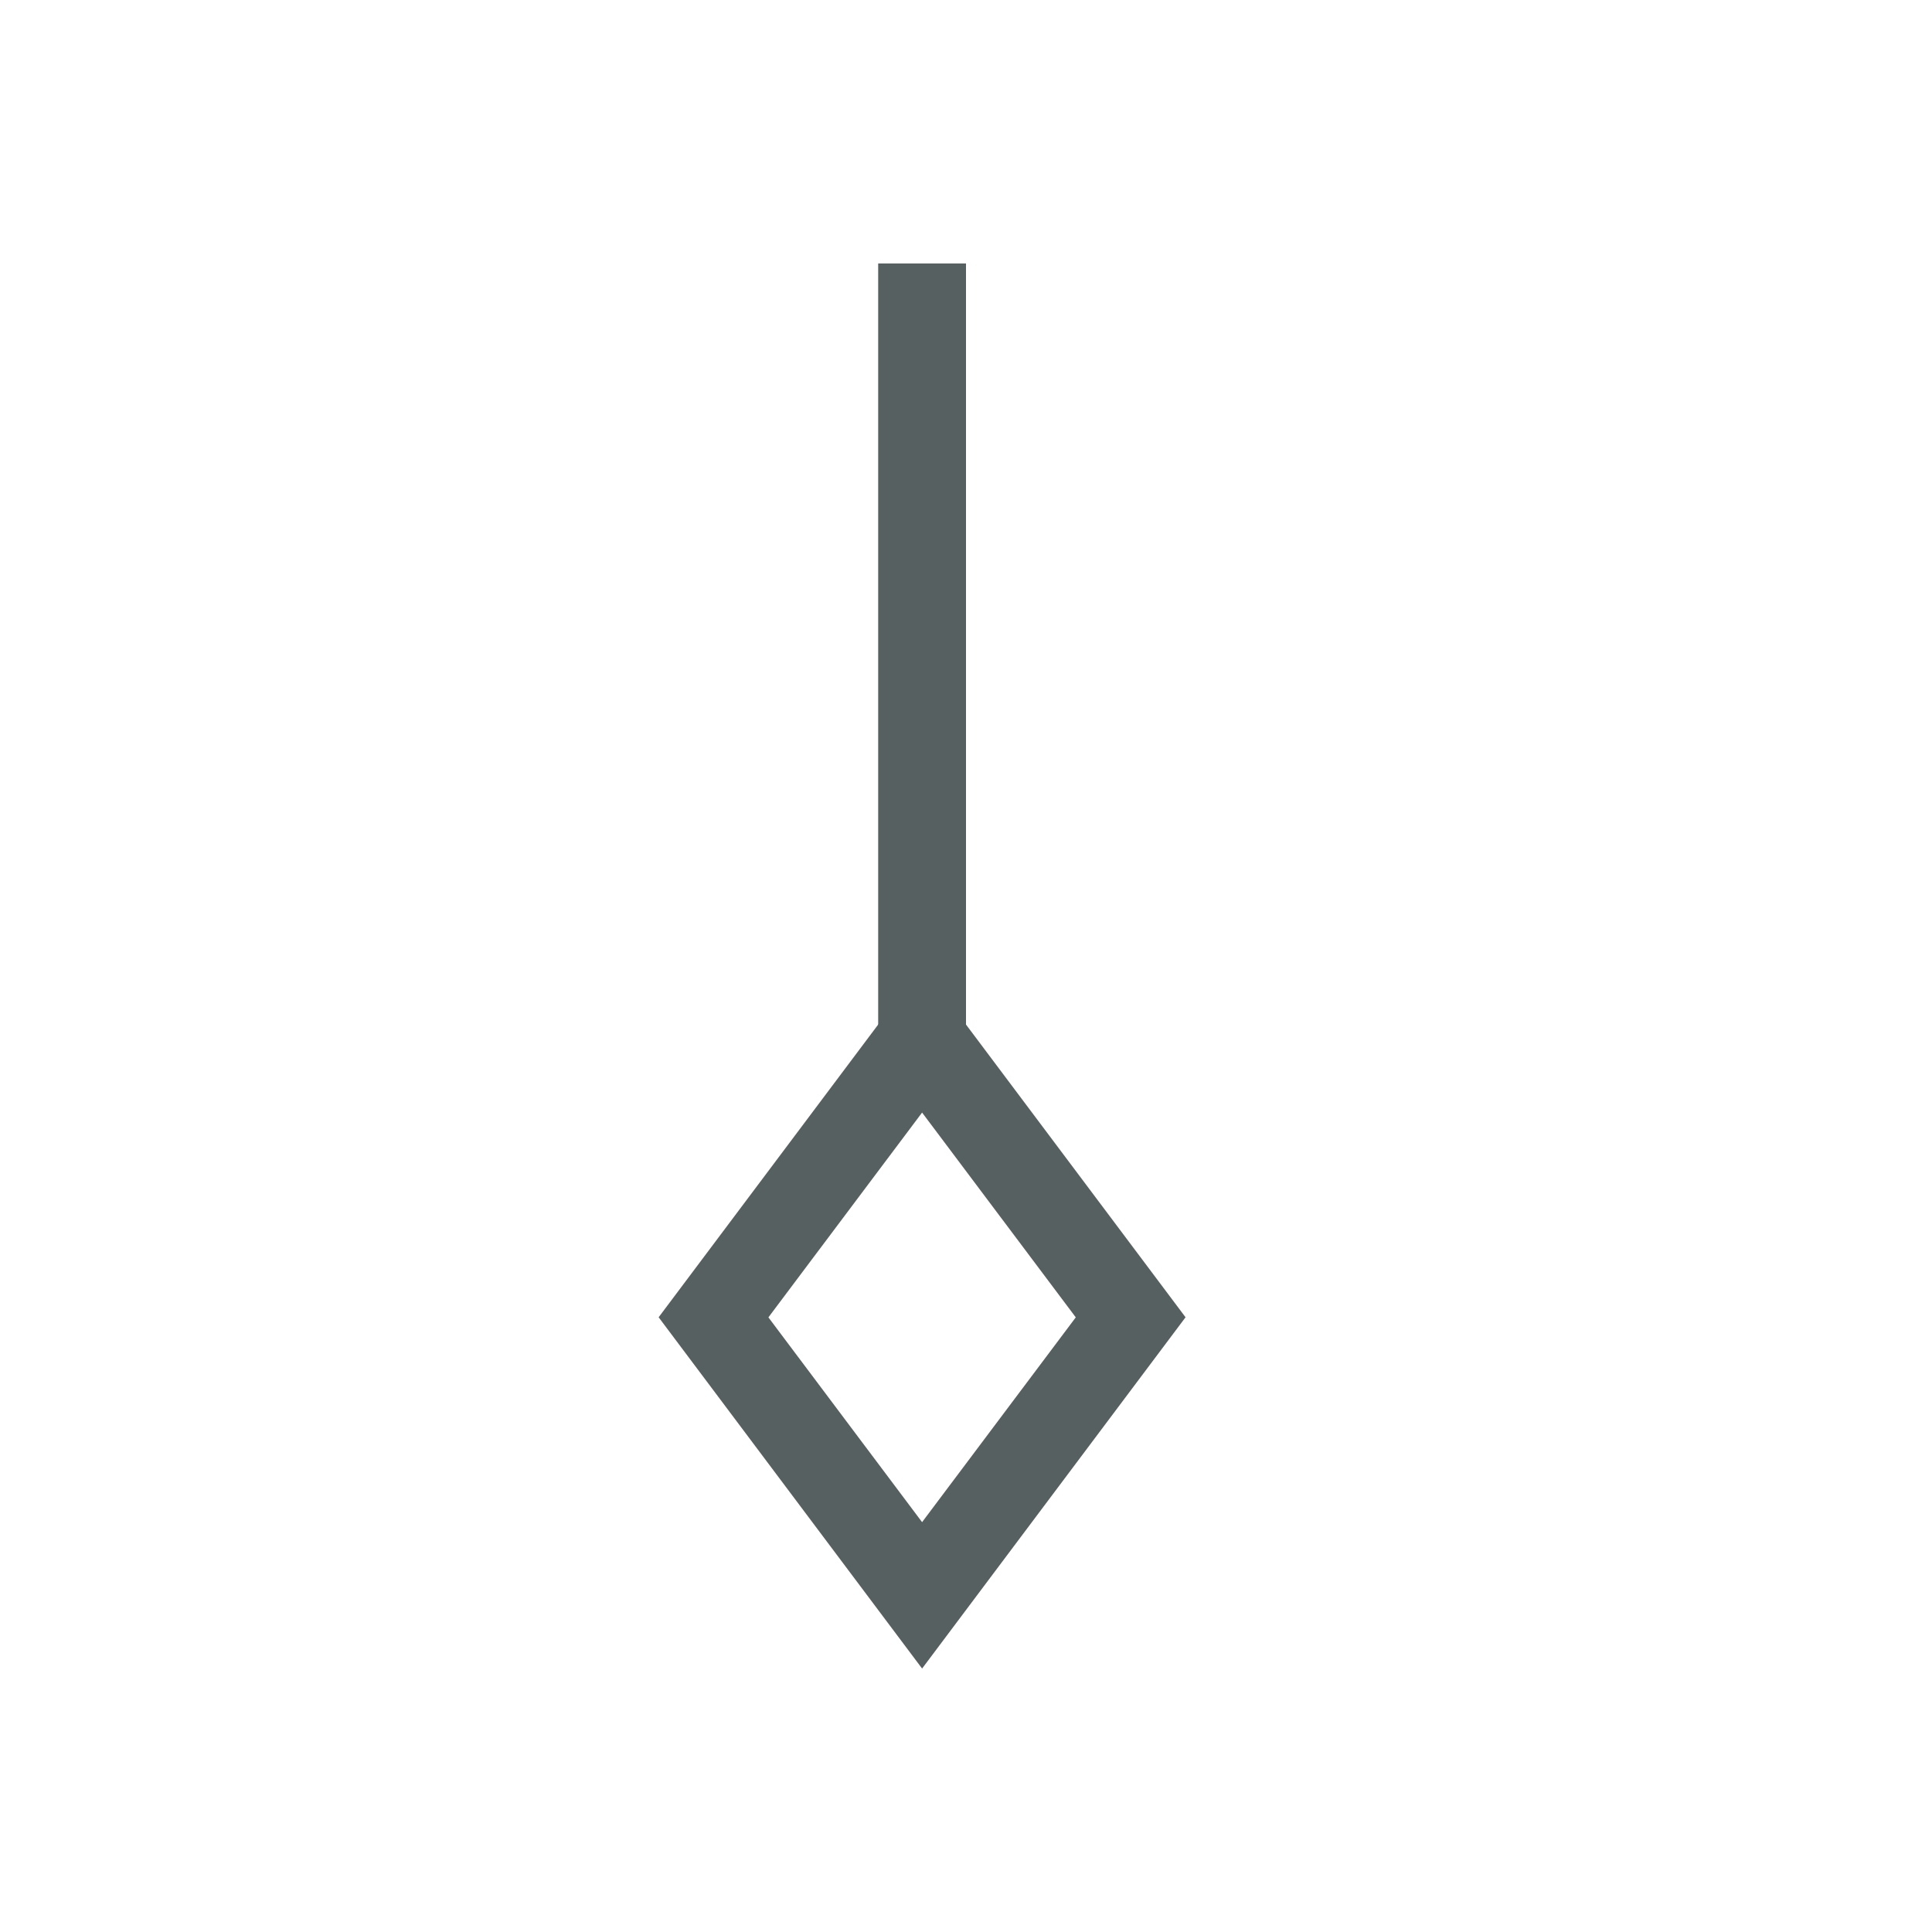<svg xmlns="http://www.w3.org/2000/svg" viewBox="0 0 22 22"><g transform="translate(-326-534.36)" fill="#566060"><path transform="scale(1-1)" d="m336-546.36h1v9h-1z"/><path d="m336.5 553.36l-3-4 3-4 3 4zm0-1.667l1.75-2.332-1.75-2.332-1.75 2.332z" shape-rendering="auto" mix-blend-mode="normal" color-interpolation-filters="linearRGB" isolation="auto" white-space="normal" solid-opacity="1" image-rendering="auto" solid-color="#000000" color="#000" fill-rule="evenodd" color-rendering="auto" color-interpolation="sRGB"/></g></svg>